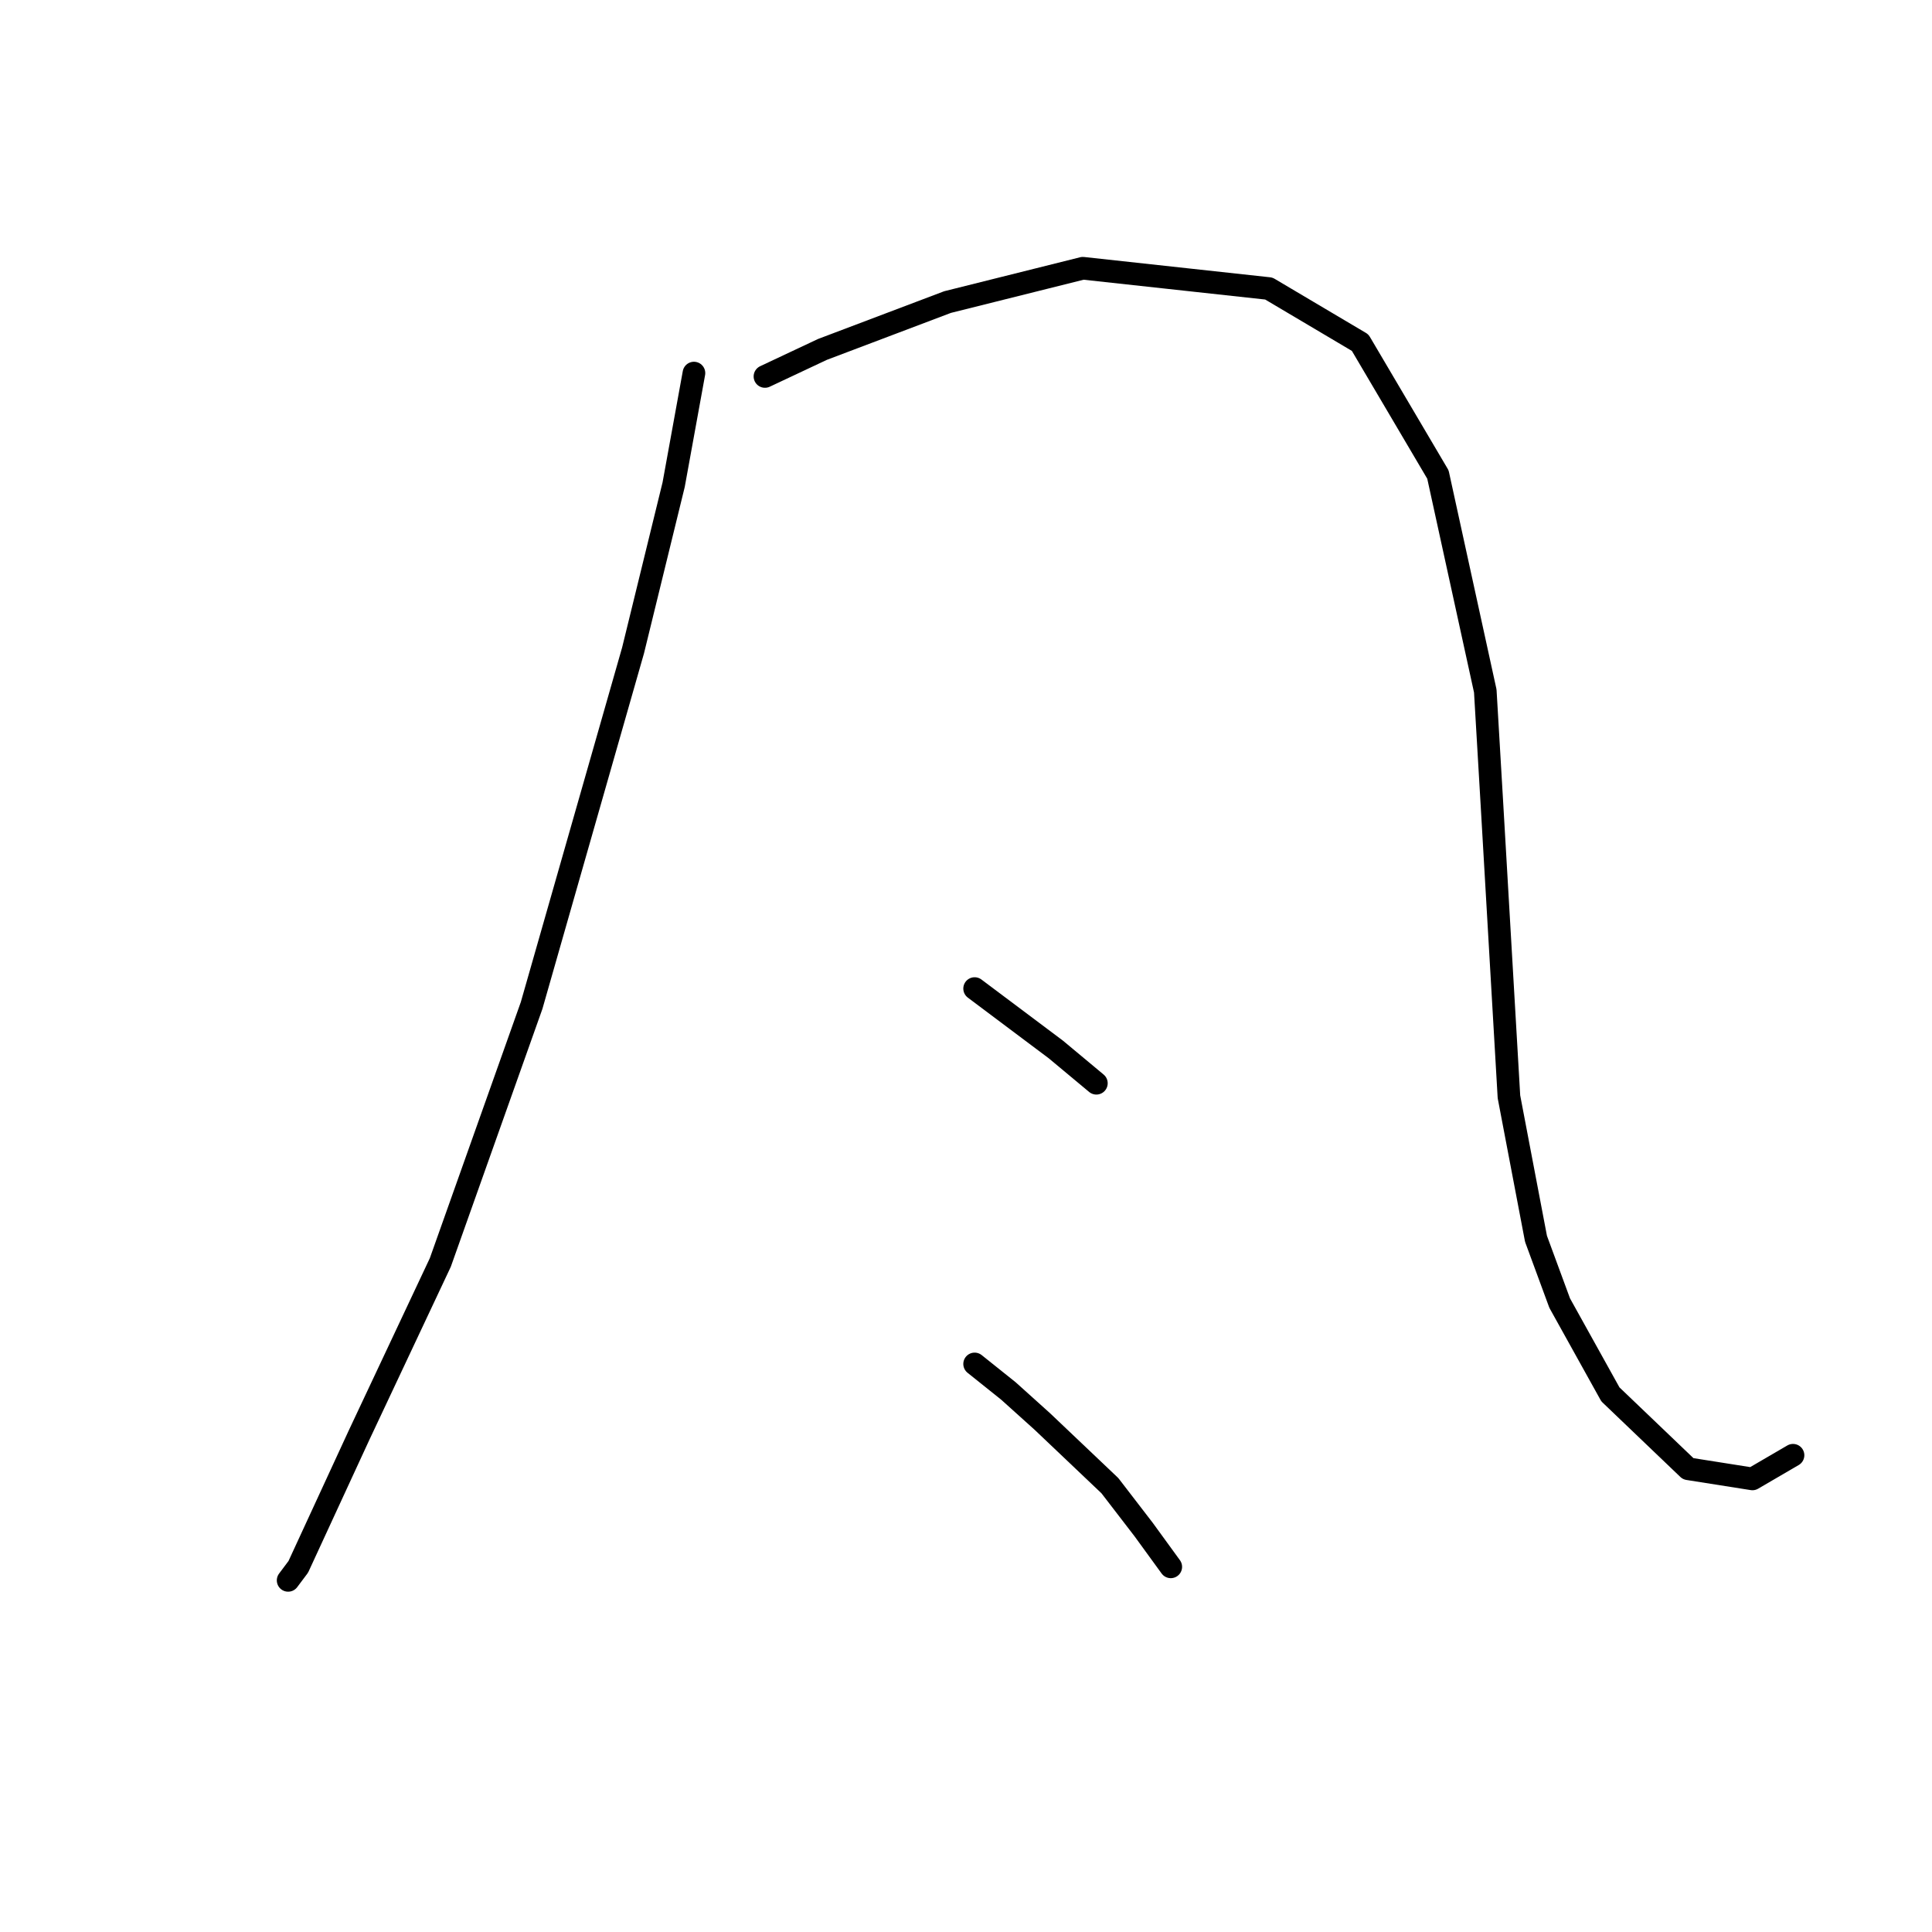 <?xml version="1.0" standalone="no"?>
    <svg width="256" height="256" xmlns="http://www.w3.org/2000/svg" version="1.1">
    <polyline stroke="black" stroke-width="3" stroke-linecap="round" fill="transparent" stroke-linejoin="round" points="91.951 49.435 89.262 64.223 83.885 86.18 70.442 133.23 58.343 167.286 47.589 190.139 39.523 207.615 38.179 209.407 38.179 209.407 " />
        <polyline stroke="black" stroke-width="3" stroke-linecap="round" fill="transparent" stroke-linejoin="round" points="101.361 49.883 108.979 46.299 125.558 40.025 143.482 35.544 168.128 38.233 180.227 45.402 190.533 62.878 196.807 91.557 197.703 106.792 199.943 145.329 203.528 164.149 206.665 172.663 213.386 184.762 223.693 194.62 232.206 195.964 237.584 192.828 237.584 192.828 " />
        <polyline stroke="black" stroke-width="3" stroke-linecap="round" fill="transparent" stroke-linejoin="round" points="129.143 130.99 136.313 136.367 139.898 139.055 145.275 143.536 145.275 143.536 " />
        <polyline stroke="black" stroke-width="3" stroke-linecap="round" fill="transparent" stroke-linejoin="round" points="129.143 180.729 133.624 184.314 138.105 188.347 147.067 196.86 151.548 202.686 155.133 207.615 155.133 207.615 " />
        </svg>